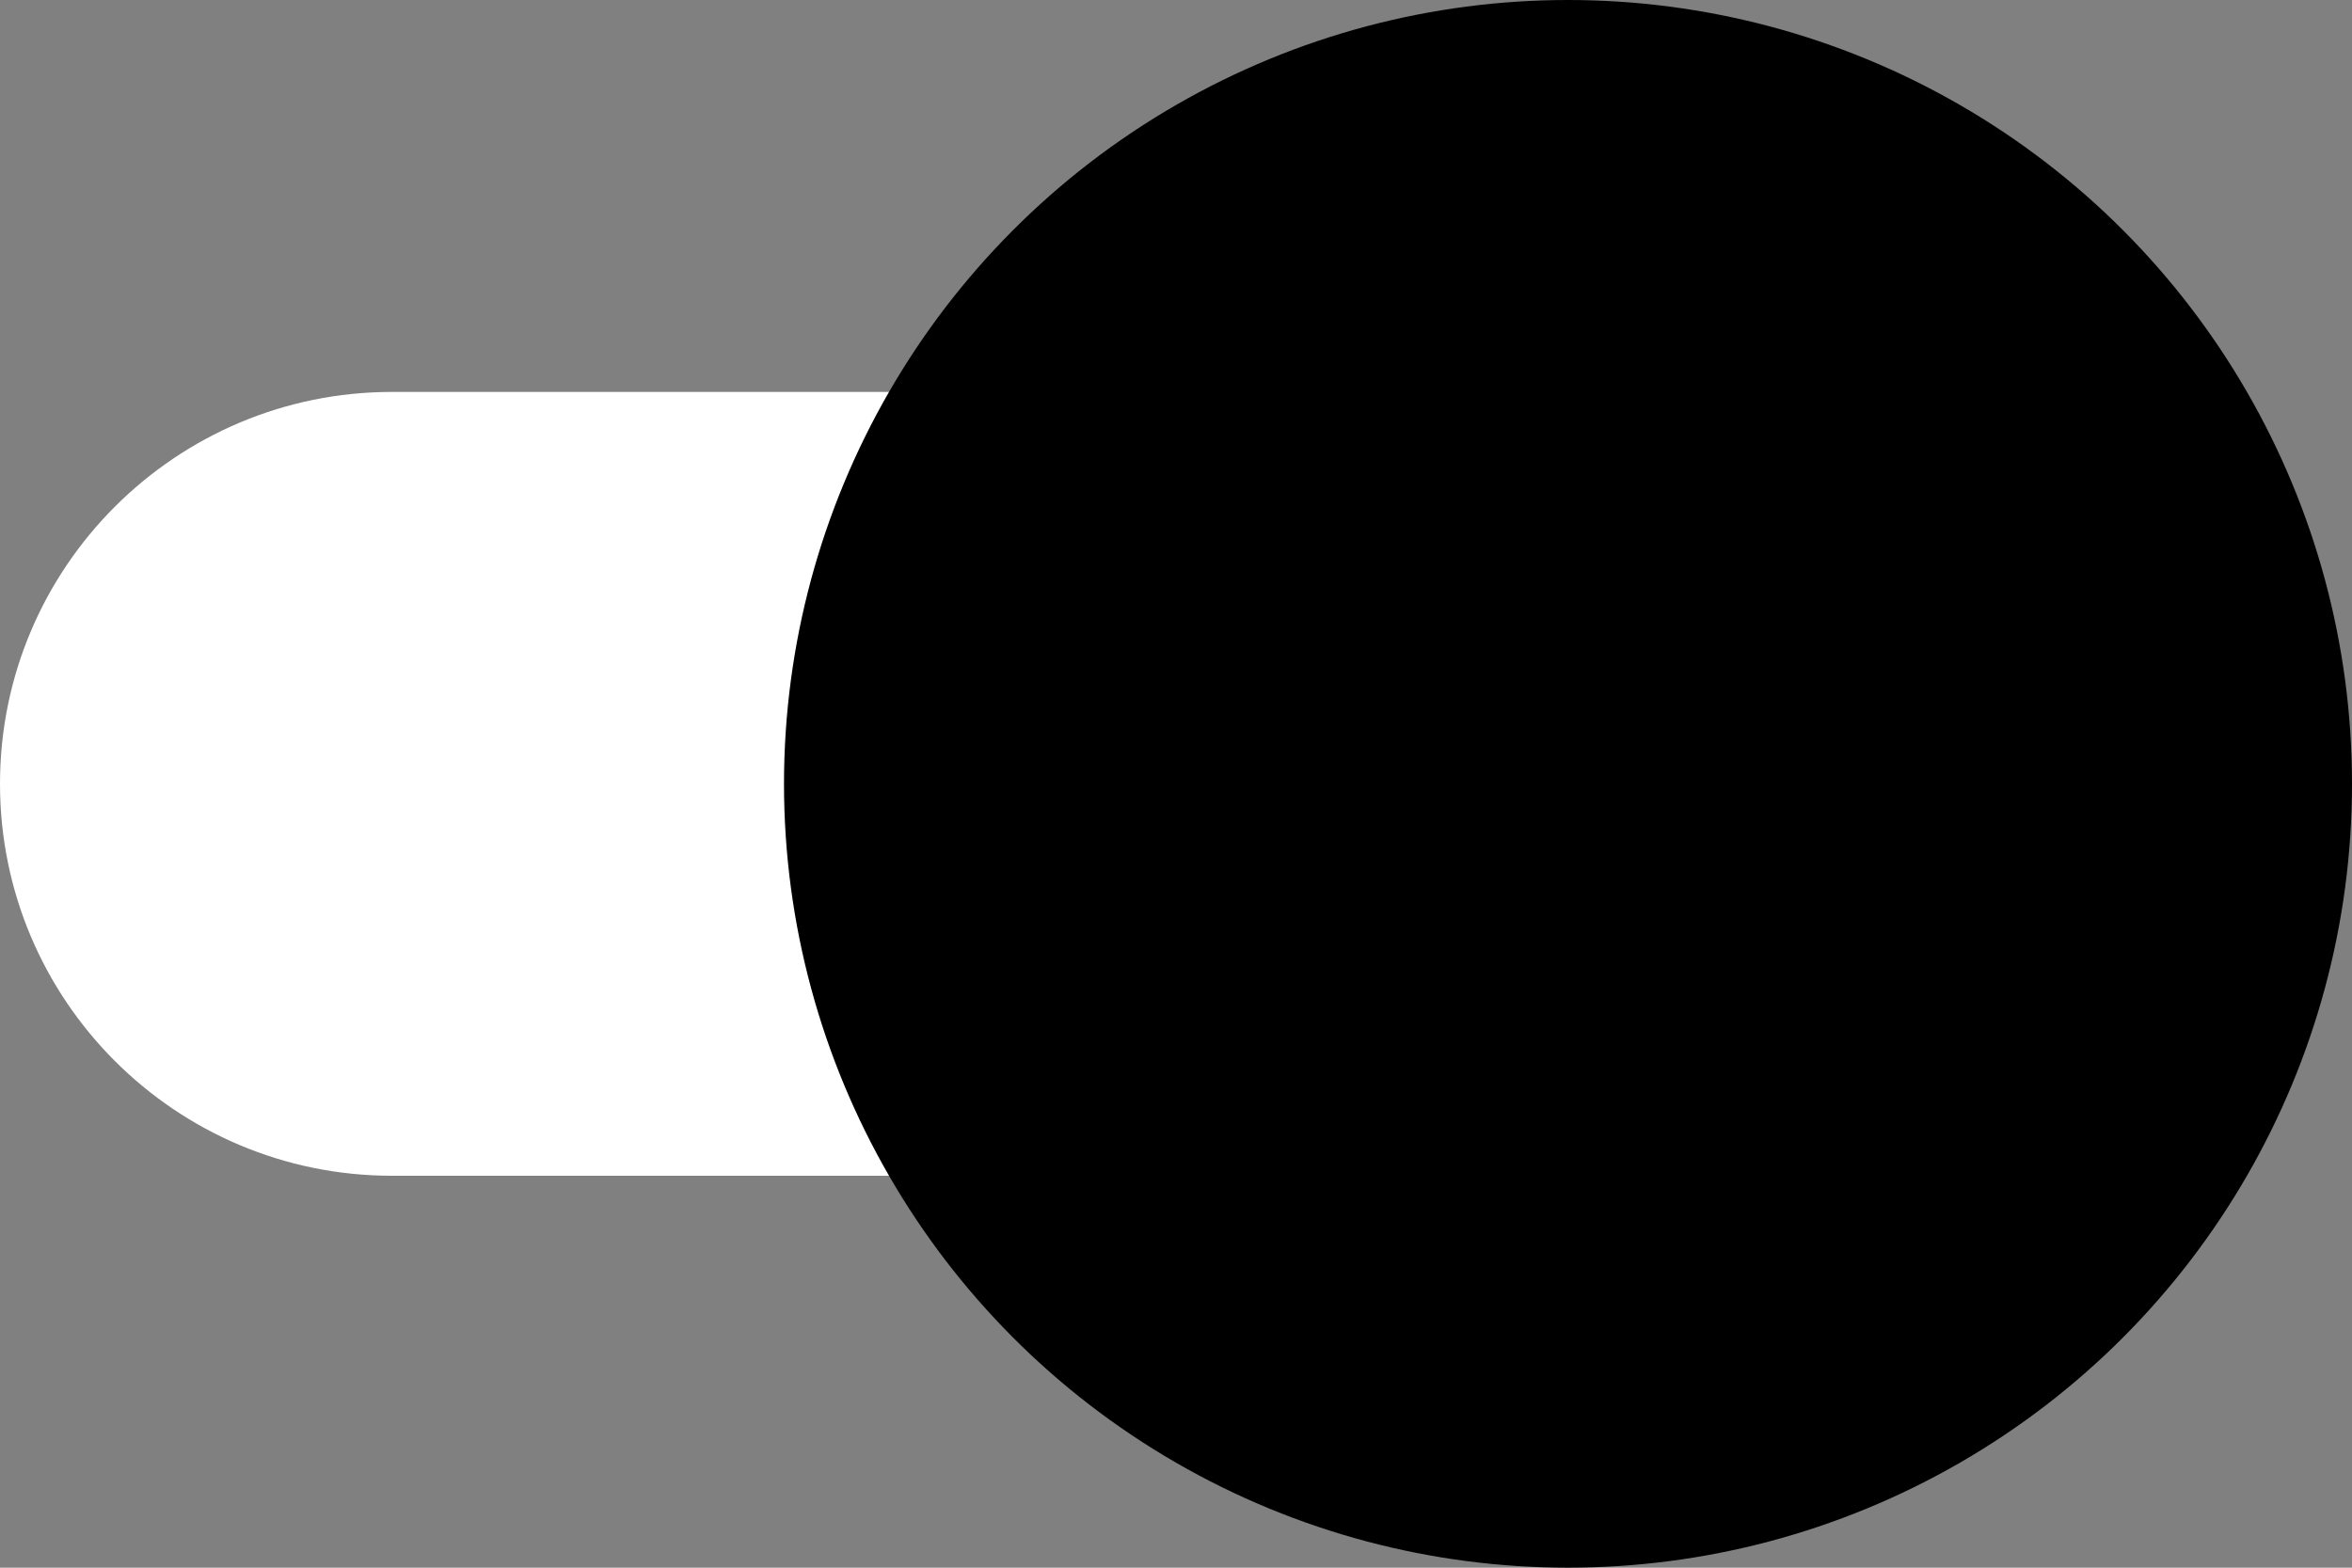 <svg width="30" height="20" viewBox="0 0 30 20" fill="none" xmlns="http://www.w3.org/2000/svg">
<rect x="0" y="0" width="30" height="20" fill="#808080" stroke="none"/>
<path d="M0 10C0 7.239 2.239 5 5 5H20V15H5C2.239 15 0 12.761 0 10V10Z" fill="white"/>
<circle cx="20" cy="10" r="10" fill="black"/>
</svg>
